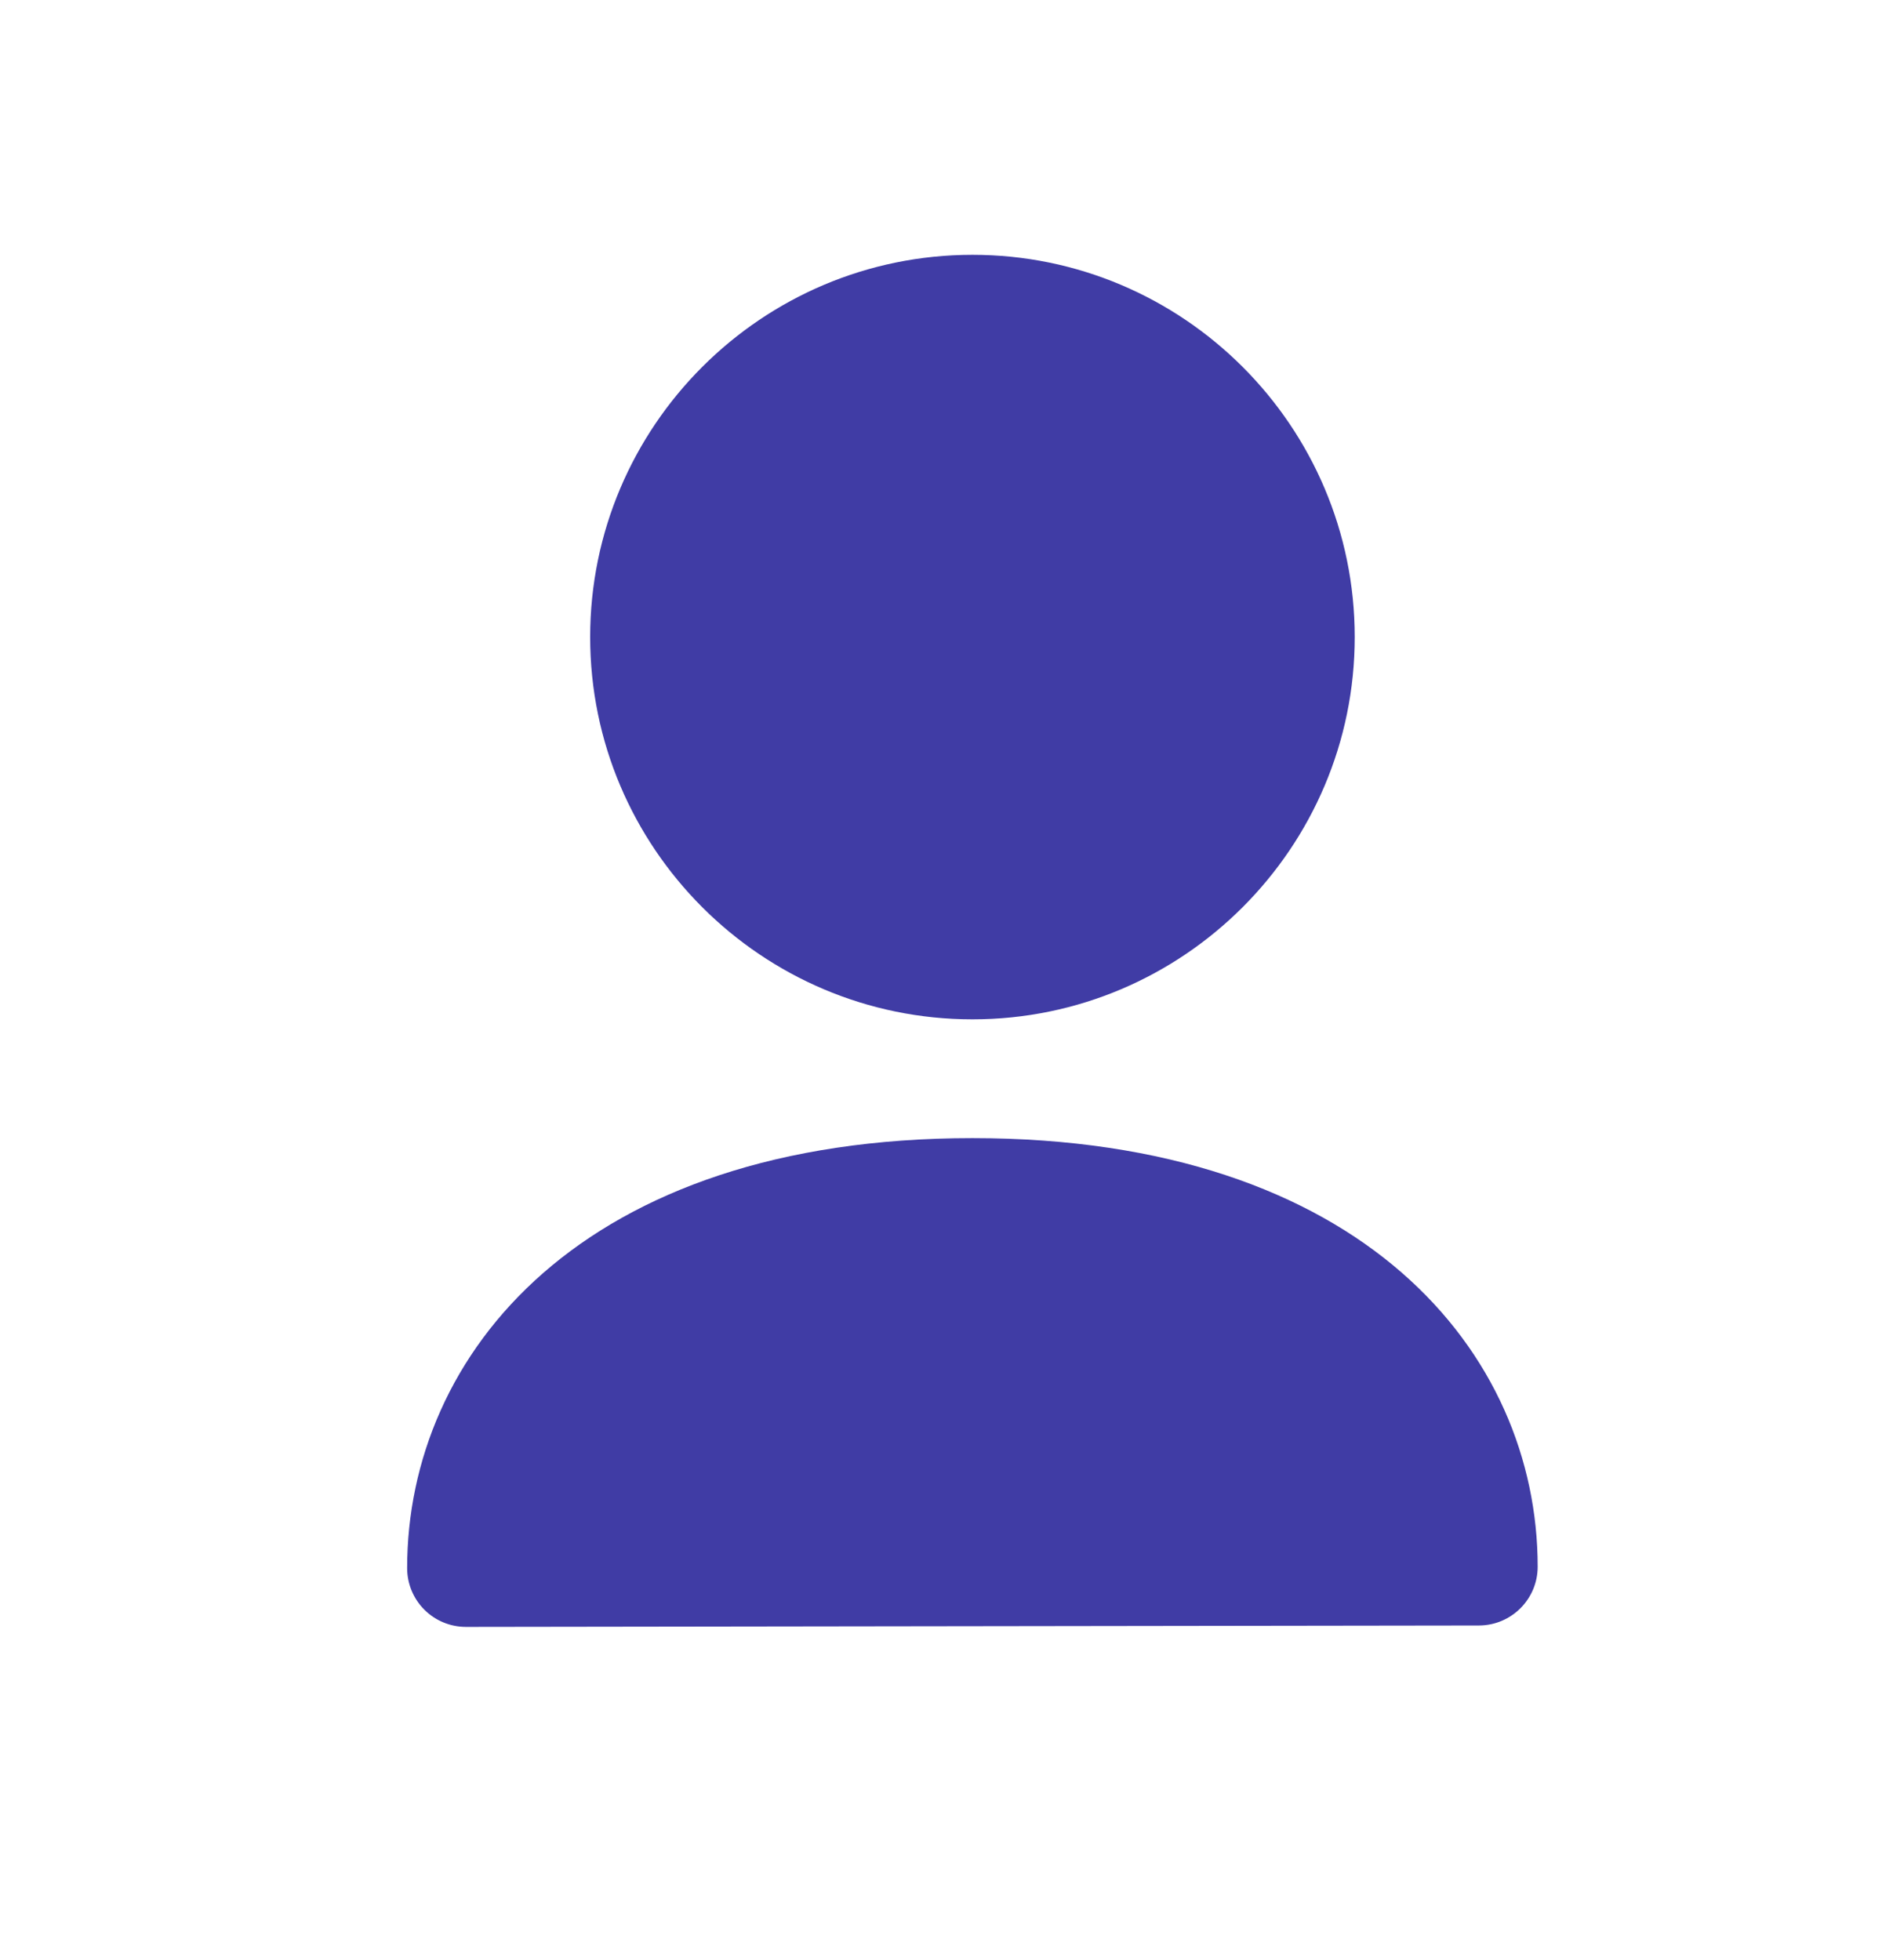 <svg width="24" height="25" viewBox="0 0 24 25" fill="none" xmlns="http://www.w3.org/2000/svg">
<g clip-path="url(#clip0_80_386)">
<path fill-rule="evenodd" clip-rule="evenodd" d="M12.401 14.516C7.422 14.516 5.192 17.27 5.192 20C5.192 20.199 5.271 20.39 5.412 20.531C5.552 20.671 5.743 20.75 5.942 20.75L18.86 20.732C19.274 20.731 19.609 20.395 19.609 19.982C19.609 17.261 17.38 14.516 12.401 14.516Z" fill="#403CA5"/>
<path fill-rule="evenodd" clip-rule="evenodd" d="M12.401 13.001C15.089 13.001 17.276 10.813 17.276 8.125C17.276 5.437 15.089 3.25 12.401 3.25C9.713 3.25 7.526 5.437 7.526 8.125C7.526 10.813 9.713 13.001 12.401 13.001Z" fill="#403CA5"/>
</g>
<defs>
<clipPath id="clip0_80_386">
<rect width="24" height="24" fill="white"/>
</clipPath>
</defs>
</svg>
